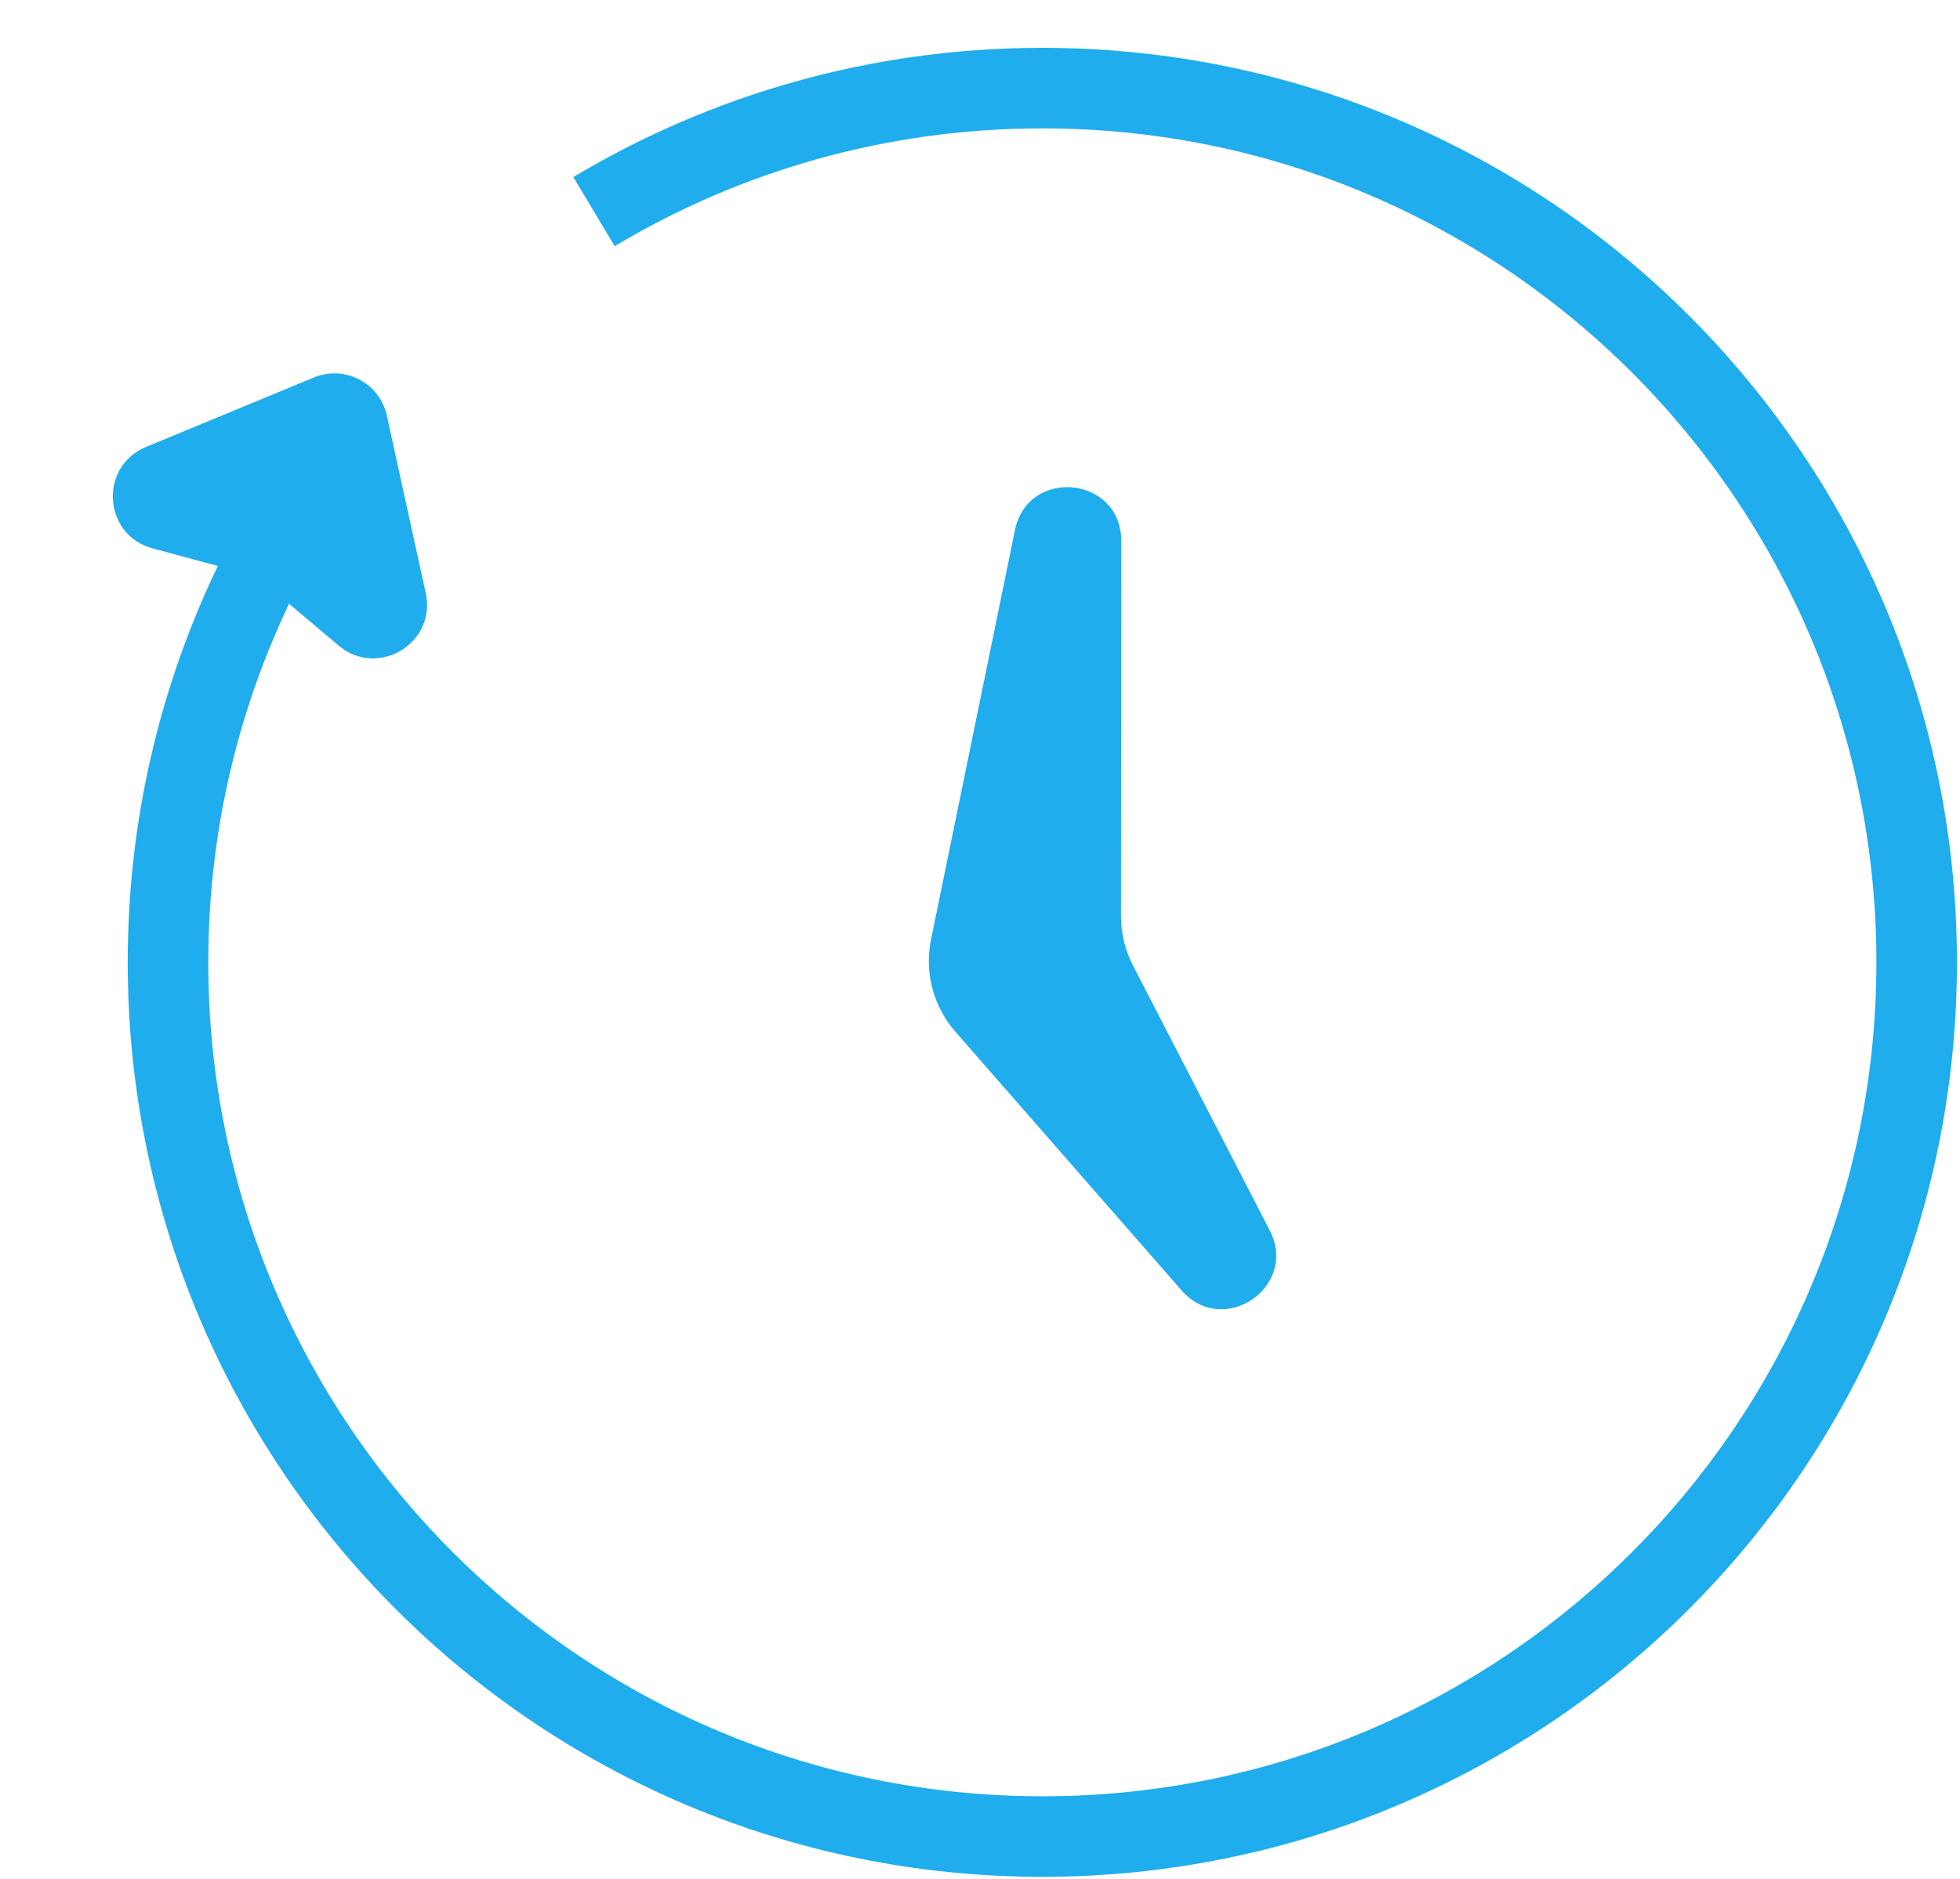 <svg width="73" height="70" viewBox="0 0 73 70" fill="none" xmlns="http://www.w3.org/2000/svg">
<path d="M22.124 7.883C27.006 4.961 32.718 3.282 38.821 3.282C56.806 3.282 71.386 17.862 71.386 35.847C71.386 53.832 56.806 68.411 38.821 68.411C20.836 68.411 6.257 53.832 6.257 35.847C6.257 30.299 7.644 25.076 10.09 20.504" stroke="#1FADED" stroke-width="3"/>
<path d="M5.438 16.649C3.673 17.379 3.839 19.932 5.684 20.428L8.907 21.295C9.331 21.409 9.725 21.615 10.061 21.897L12.614 24.048C14.075 25.279 16.265 23.956 15.856 22.09L14.408 15.481C14.142 14.265 12.84 13.585 11.69 14.061L5.438 16.649Z" fill="#1FADED"/>
<path d="M37.802 19.746L34.676 34.995C34.425 36.219 34.76 37.49 35.583 38.431L44.008 48.067C45.563 49.845 48.374 47.932 47.291 45.833L42.197 35.964C41.904 35.396 41.751 34.766 41.751 34.127L41.761 20.149C41.763 17.738 38.286 17.384 37.802 19.746Z" fill="#1FADED"/>
</svg>

